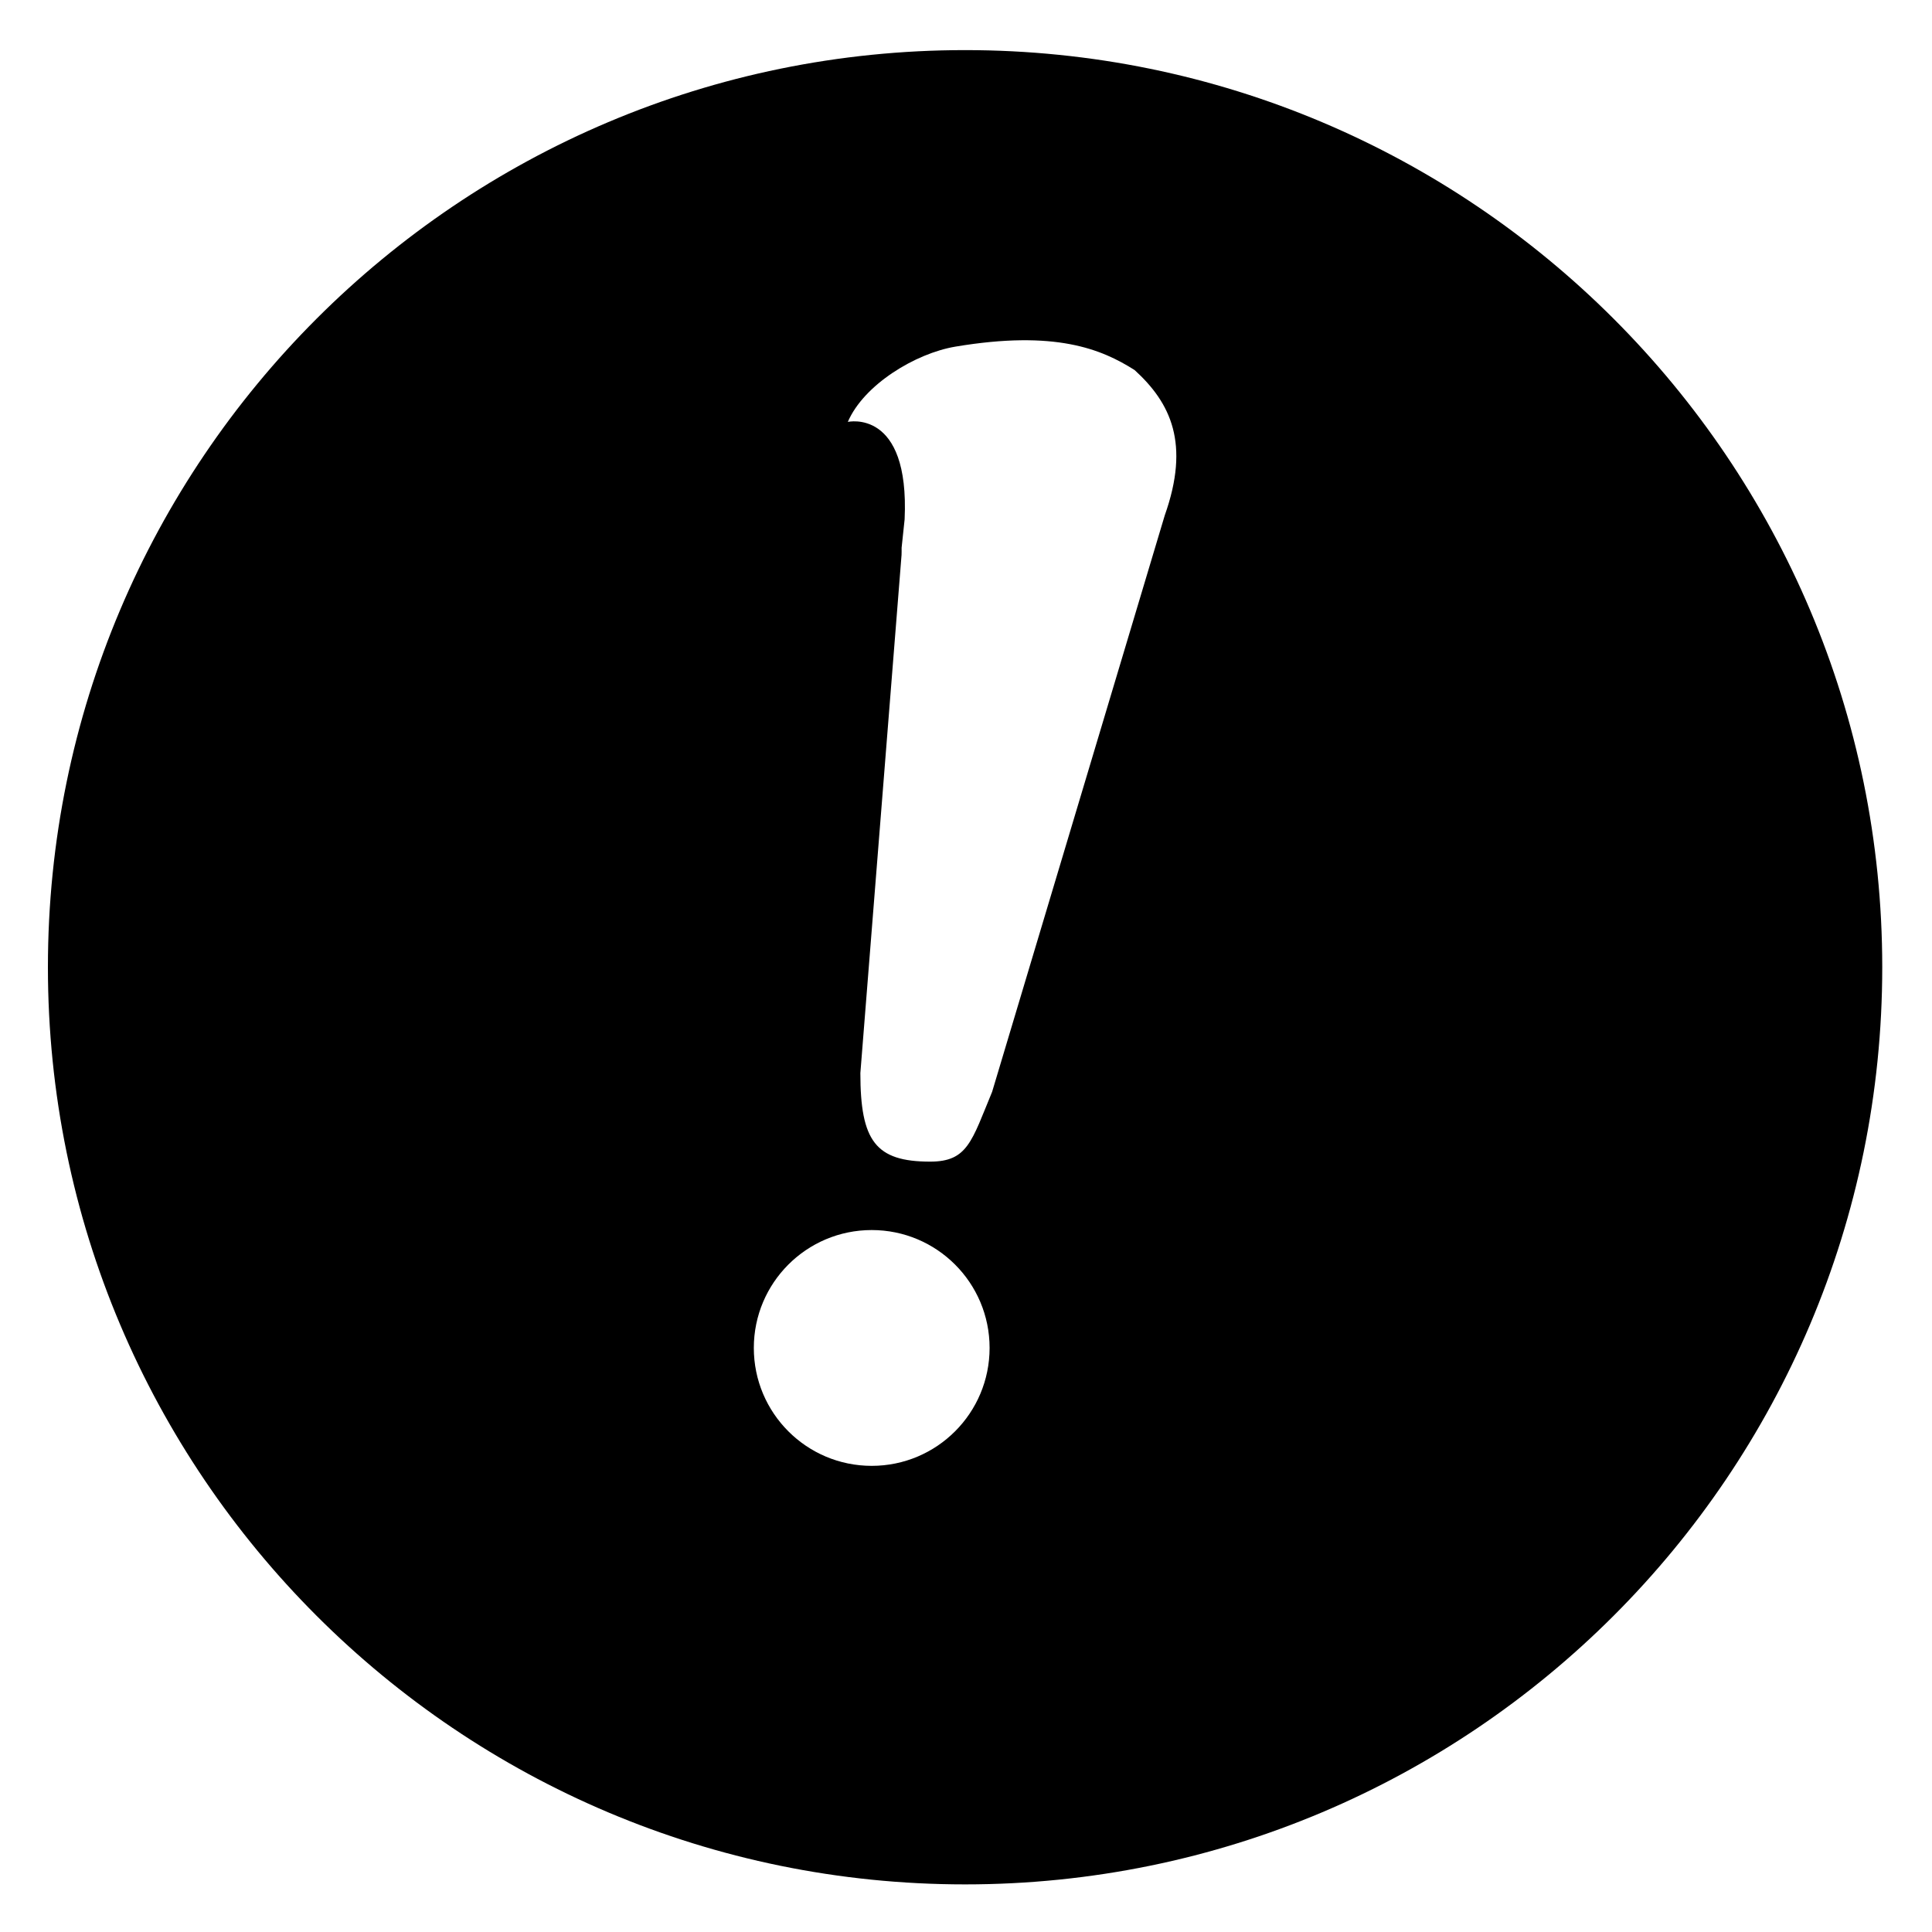 <?xml version="1.0" encoding="utf-8"?>
<!-- Generator: Adobe Illustrator 16.0.0, SVG Export Plug-In . SVG Version: 6.00 Build 0)  -->
<!DOCTYPE svg PUBLIC "-//W3C//DTD SVG 1.1//EN" "http://www.w3.org/Graphics/SVG/1.1/DTD/svg11.dtd">
<svg version="1.1" id="Layer_1" xmlns="http://www.w3.org/2000/svg" xmlns:xlink="http://www.w3.org/1999/xlink" x="0px" y="0px"
	 width="600px" height="600px" viewBox="0 0 600 600" enable-background="new 0 0 600 600" xml:space="preserve">
<path d="M299.725,15.562c-157.306,0-284.844,127.519-284.844,284.824c0,157.311,127.538,284.829,284.844,284.829
	c157.296,0,284.824-127.518,284.824-284.829C584.549,143.081,457.021,15.562,299.725,15.562z M270.717,455.234
	c-20.219,0-36.611-16.393-36.611-36.621c0-20.218,16.392-36.61,36.611-36.61c20.228,0,36.61,16.393,36.61,36.61
	C307.327,438.842,290.944,455.234,270.717,455.234z M361.722,160.062l-53.606,179.003c-6.356,15.341-7.603,21.688-19.234,21.688
	c-16.928,0-21.688-6.347-21.688-27.509l12.79-160.907c0.039-0.701,0.018-1.421,0.018-2.19c0,0,0,0,0-0.01l0.936-8.839
	c1.597-34.625-17.637-30.273-17.637-30.273c4.964-11.554,20.973-21.298,33.433-23.381c30.993-5.188,45.314,0.739,55.633,7.281
	C363.617,125.185,369.626,137.761,361.722,160.062z"/>
</svg>
